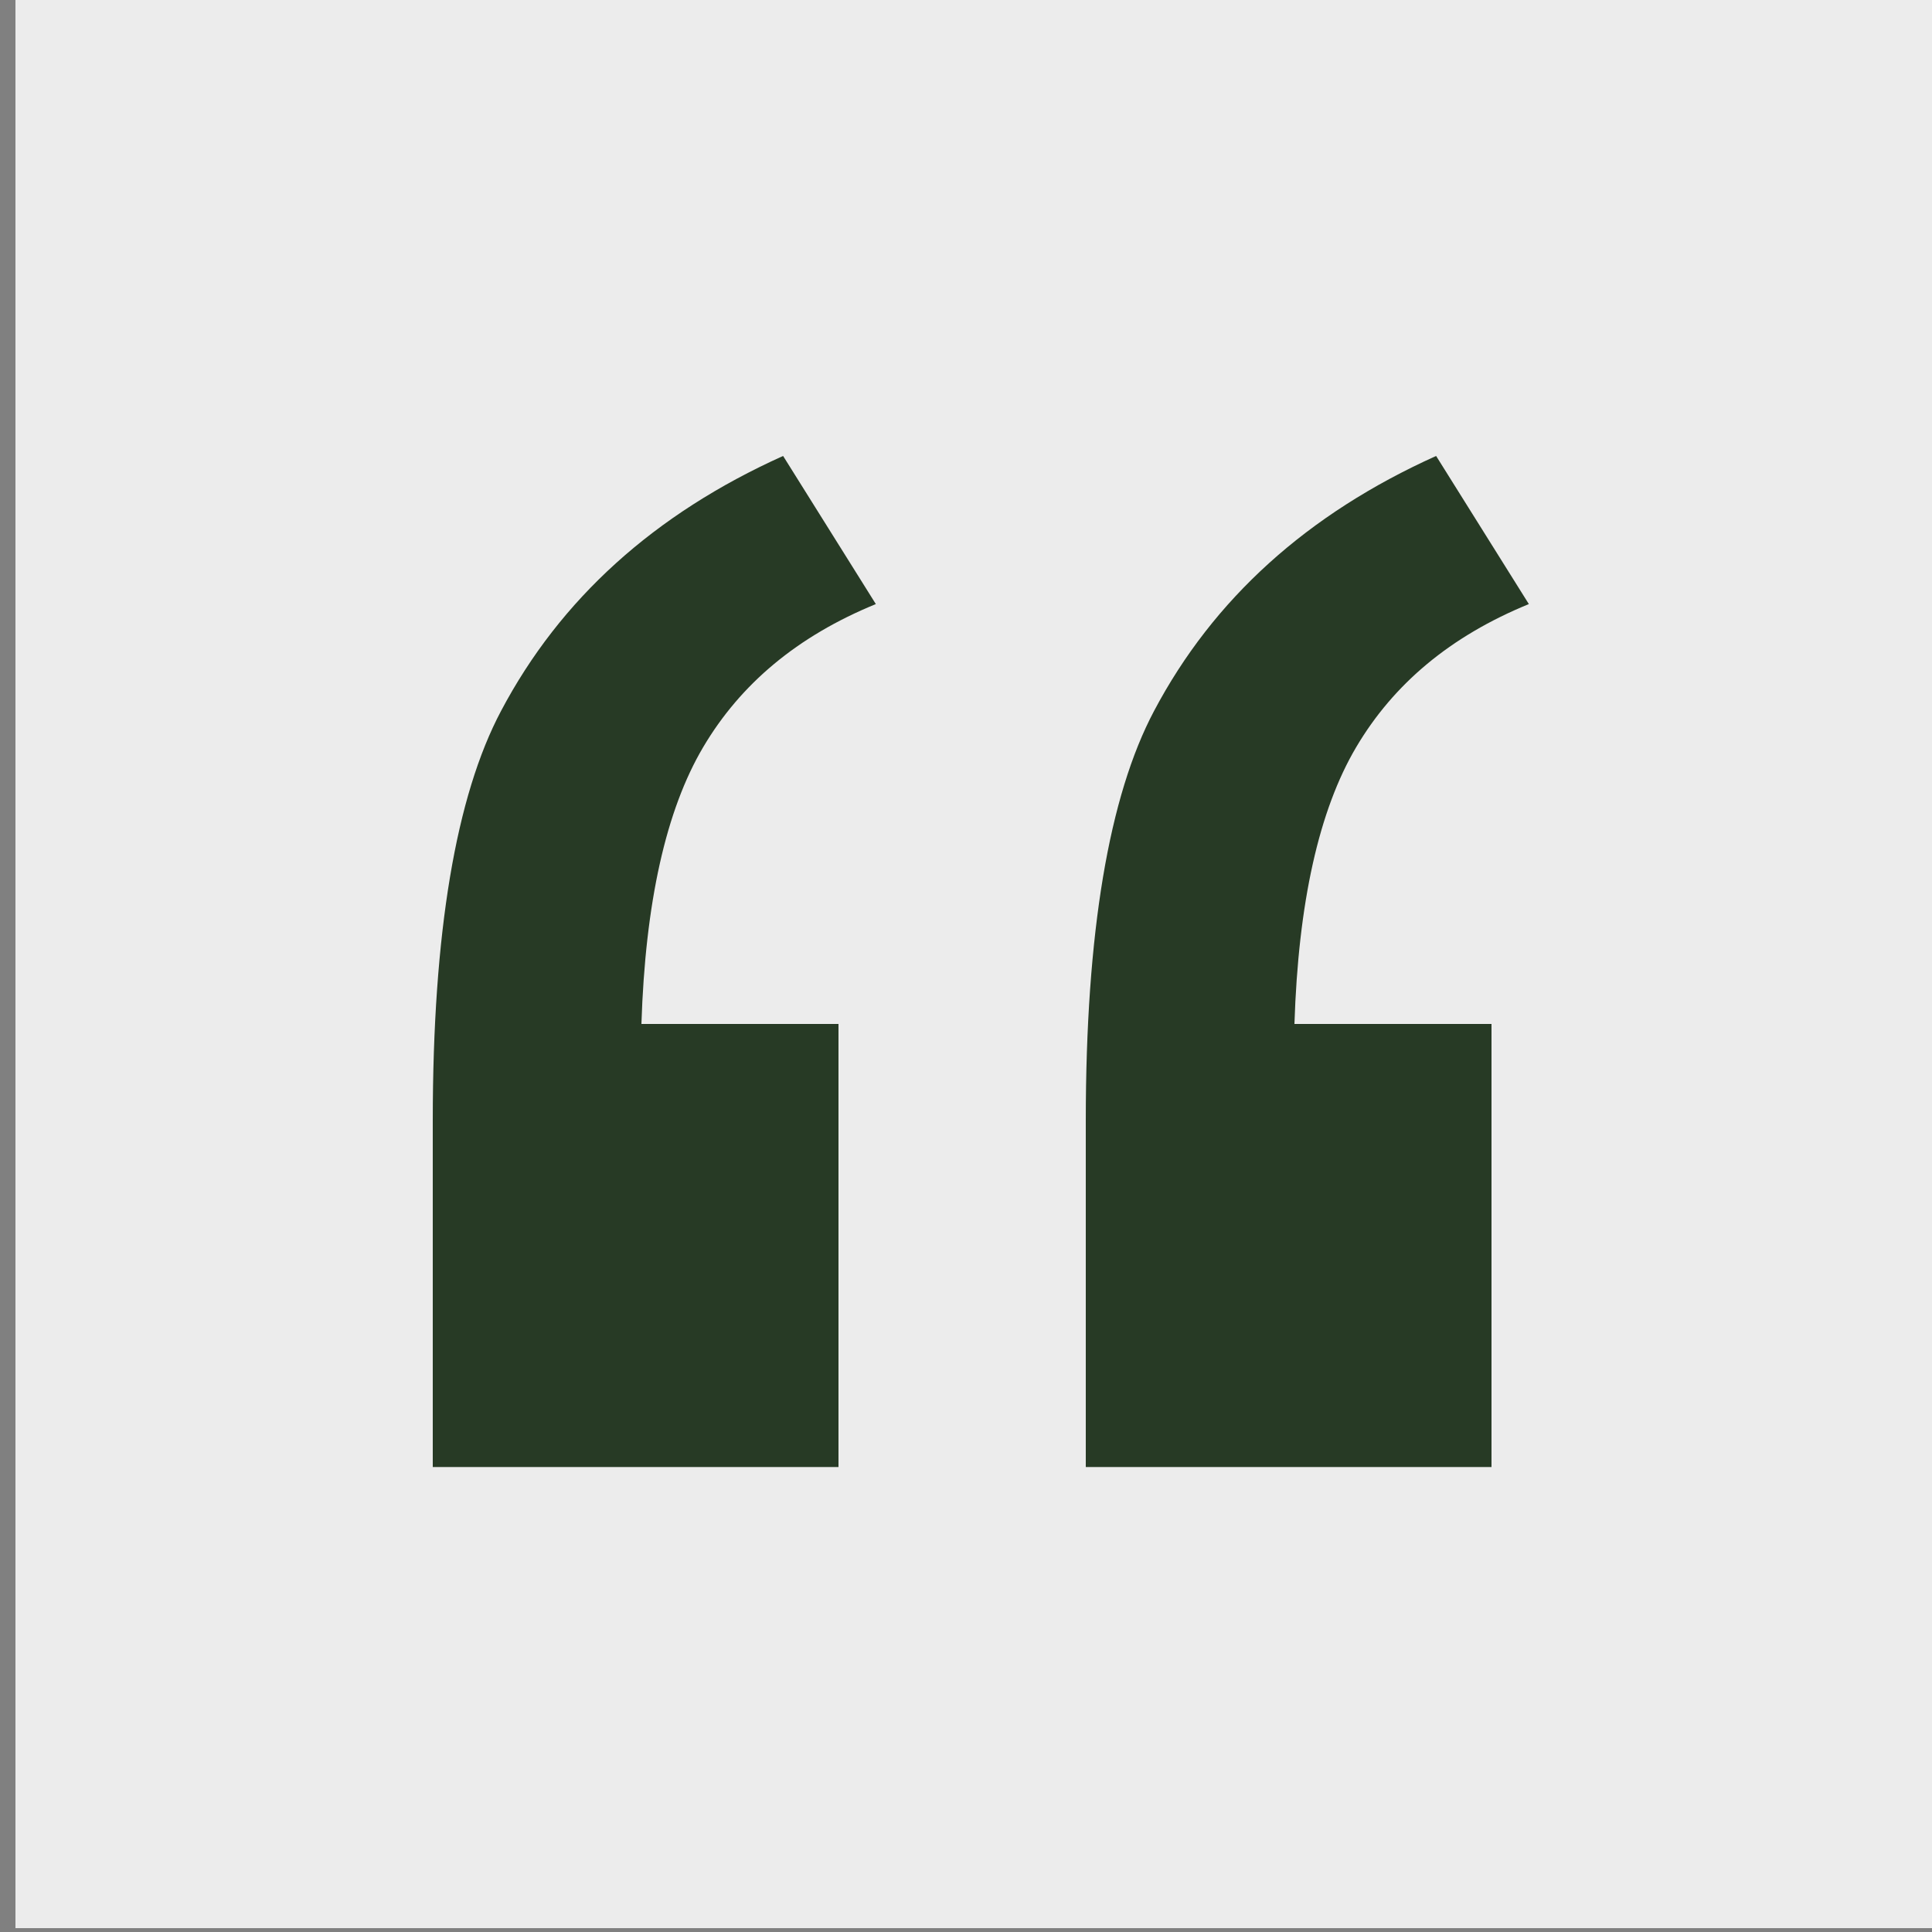 <?xml version="1.0" encoding="utf-8"?>
<!-- Generator: Adobe Illustrator 26.3.1, SVG Export Plug-In . SVG Version: 6.00 Build 0)  -->
<svg version="1.1" id="Camada_1" xmlns="http://www.w3.org/2000/svg" xmlns:xlink="http://www.w3.org/1999/xlink" x="0px" y="0px"
	 viewBox="0 0 150 150" style="enable-background:new 0 0 150 150;" xml:space="preserve">
<rect x="0" y="0" width="150" height="150" fill="#808080" stroke="none"/>
<style type="text/css">
	.st0{fill:#ECECEC;}
	.st1{fill:#273a25;}
</style>
<rect id="bg" x="1.2" y="-0.3" class="st0" width="150" height="150"/>
<path id="cote" class="st1" d="M65.1,79.5v34.4H33.6V87c0-14.6,1.8-25.2,5.3-31.8c4.6-8.7,11.9-15.3,21.9-19.8L68,46.9
	c-6.1,2.5-10.5,6.2-13.4,11.1s-4.5,12.1-4.8,21.5H65.1z M115.8,79.5v34.4H84.3V87c0-14.6,1.8-25.2,5.3-31.8
	c4.6-8.7,11.9-15.3,21.9-19.8l7.2,11.5c-6.1,2.5-10.5,6.2-13.4,11.1s-4.5,12.1-4.8,21.5H115.8z"/>
</svg>
